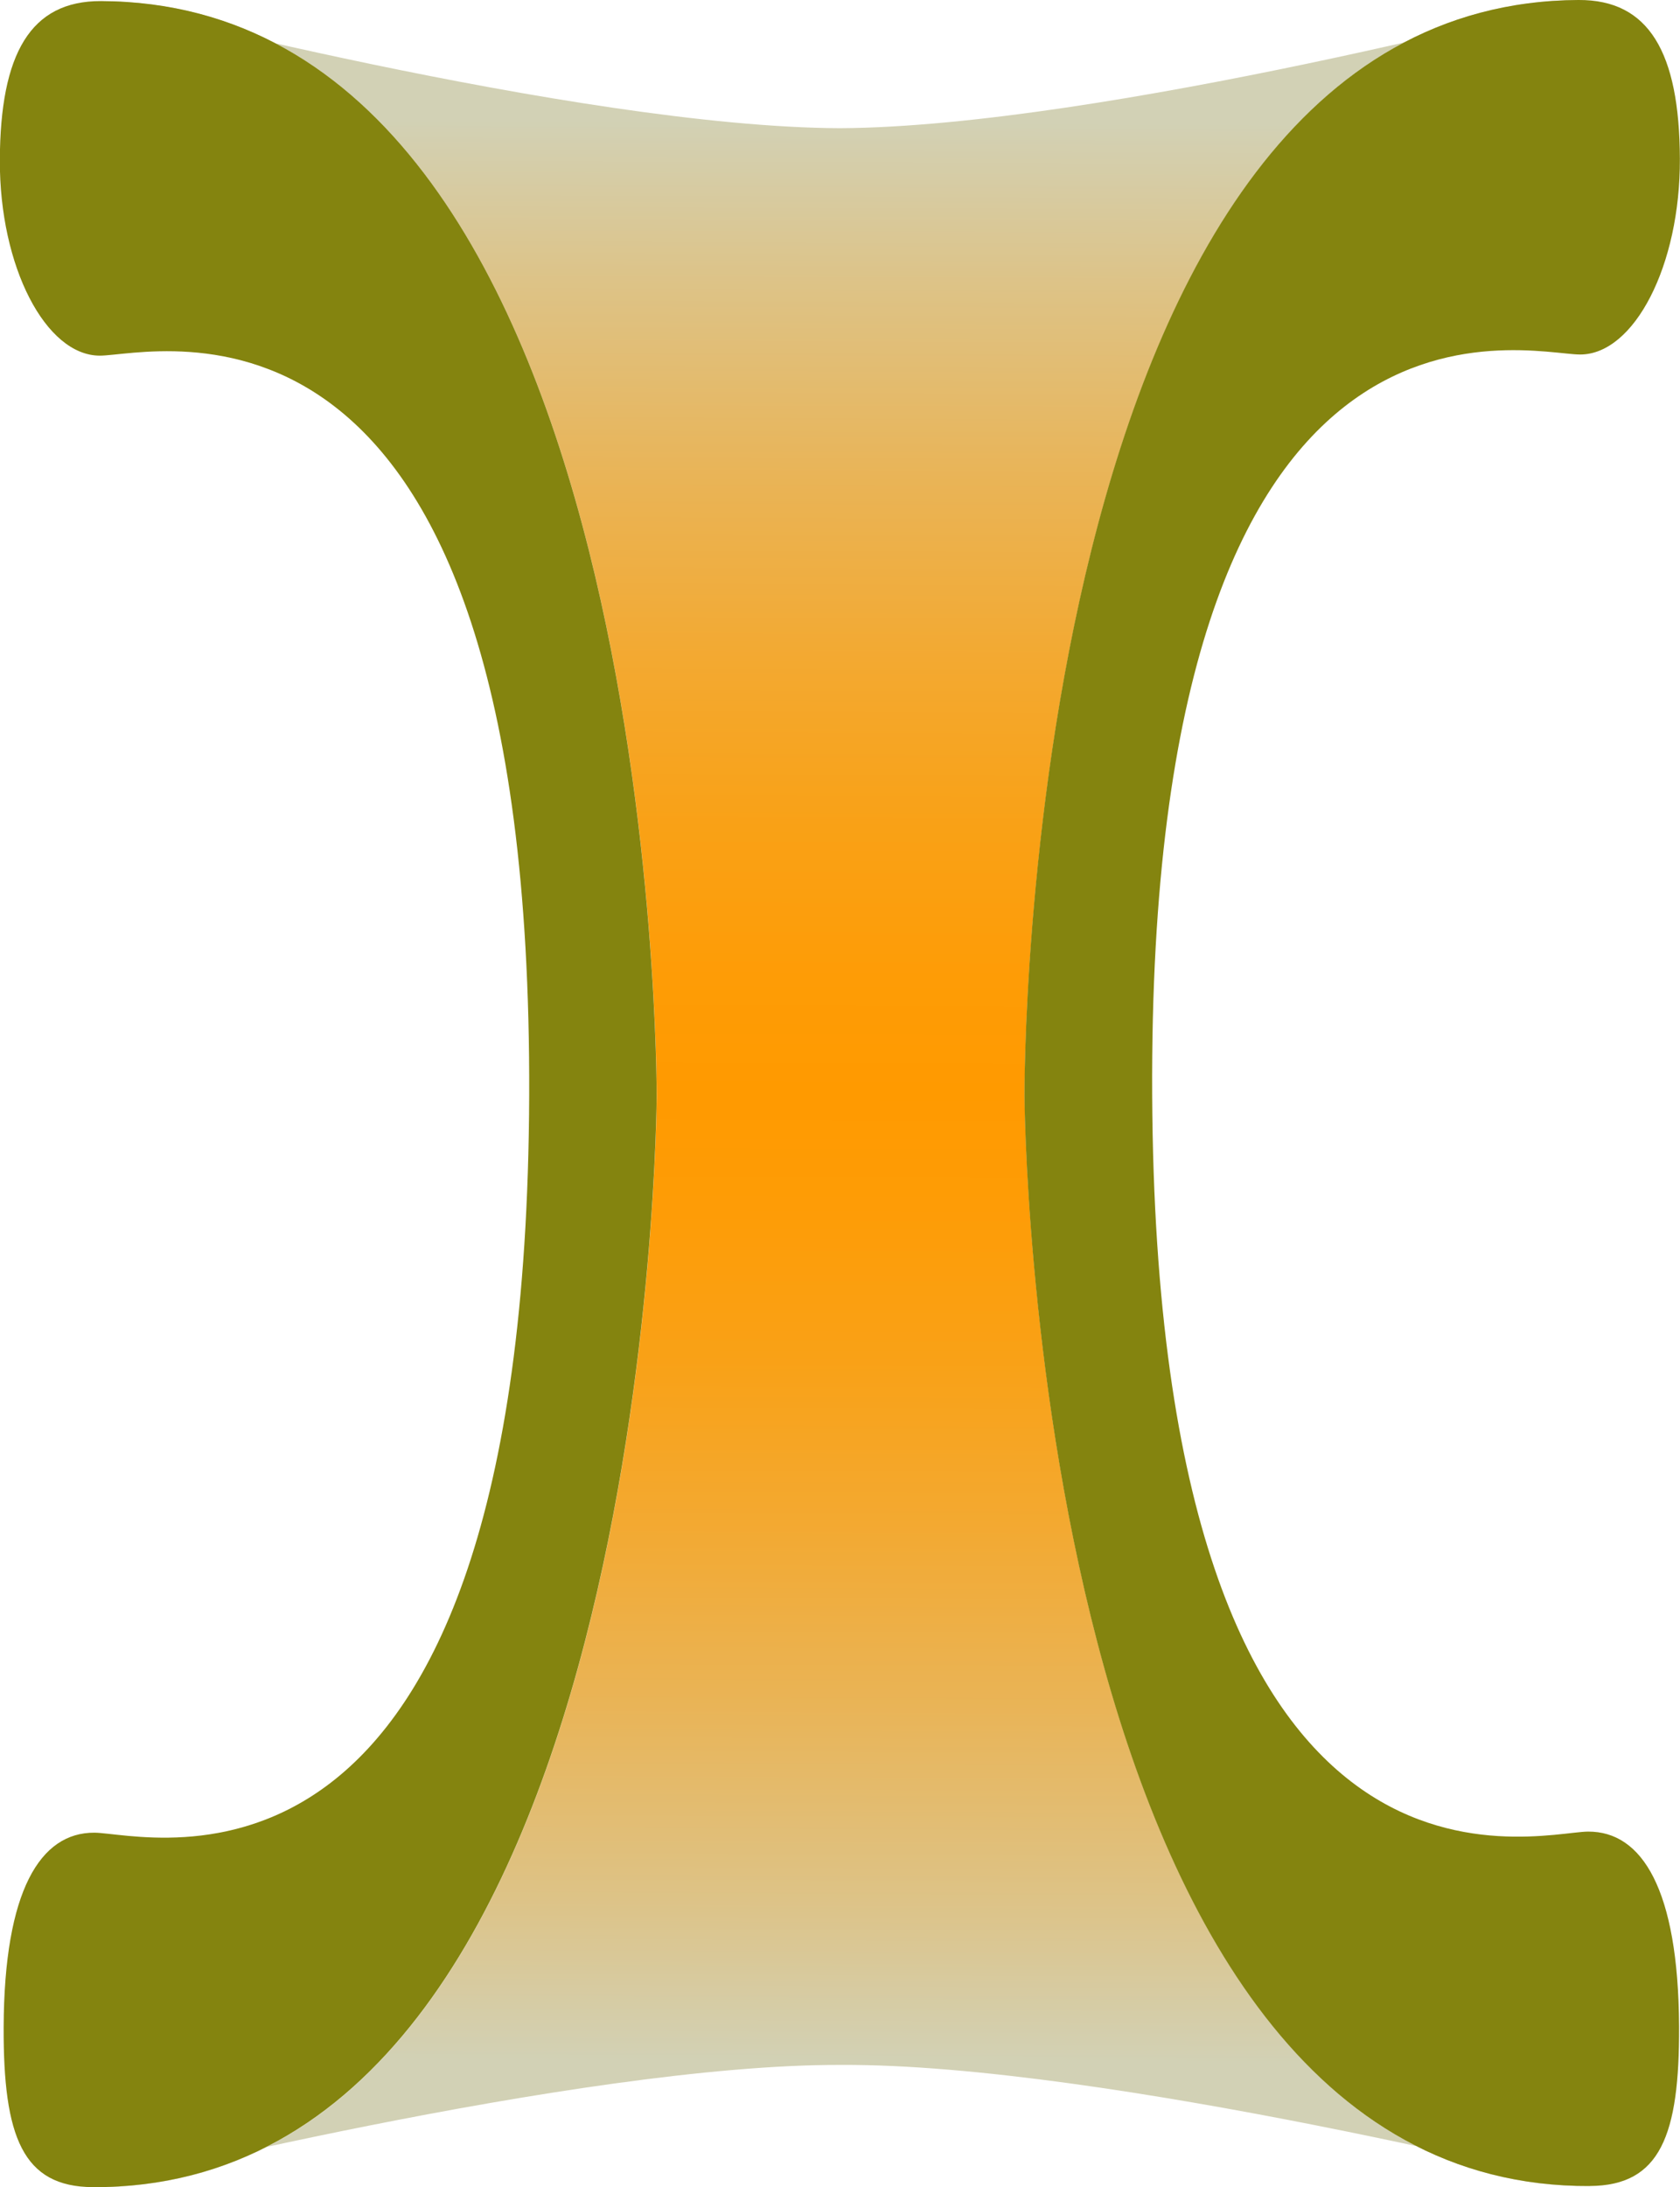 <svg id="Layer_1" data-name="Layer 1" xmlns="http://www.w3.org/2000/svg" xmlns:xlink="http://www.w3.org/1999/xlink" viewBox="0 0 43.293 56.322"><defs><style>.cls-1{fill:url(#linear-gradient);}.cls-2{fill:#84840f;}</style><linearGradient id="linear-gradient" x1="271.754" y1="652.365" x2="271.754" y2="602.424" gradientTransform="matrix(-1, -0.004, 0.004, -1, 369.581, 728.425)" gradientUnits="userSpaceOnUse"><stop offset="0" stop-color="#d2d1b5"/><stop offset="0.083" stop-color="#ddc387"/><stop offset="0.183" stop-color="#e9b457"/><stop offset="0.277" stop-color="#f3a931"/><stop offset="0.364" stop-color="#f9a116"/><stop offset="0.441" stop-color="#fe9c06"/><stop offset="0.5" stop-color="#ff9a00"/><stop offset="0.559" stop-color="#fe9c06"/><stop offset="0.636" stop-color="#f9a116"/><stop offset="0.723" stop-color="#f3a931"/><stop offset="0.817" stop-color="#e9b457"/><stop offset="0.917" stop-color="#ddc387"/><stop offset="1" stop-color="#d2d1b5"/></linearGradient></defs><title>R-ICO-013764</title><g id="R-ICO-013764"><path class="cls-1" d="M100.036,125.011c-6.78-.025-19.286,3.15-19.286,3.15,14.425.053,14.528-28.09,14.528-28.09s.1-28.147-14.32-28.2c0,0,12.3,3.244,19.041,3.269,6.745-.034,19.037-3.3,19.037-3.3-14.424.075-14.279,28.222-14.279,28.222s.146,28.143,14.57,28.069C119.327,128.133,106.816,124.976,100.036,125.011Z" transform="translate(-78.354 -71.839)"/><path class="cls-2" d="M108.045,100.043c.113,21.862,9.845,18.967,11.233,18.96s2.326,1.478,2.345,5.007c.014,2.819-.486,4.11-2.3,4.119-14.424.075-14.569-28.069-14.569-28.069s-.146-28.147,14.279-28.221c1.809-.009,2.6,1.341,2.611,4.09s-1.176,5.032-2.564,5.039S107.932,78.182,108.045,100.043Z" transform="translate(-78.354 -71.839)"/><path class="cls-2" d="M91.991,100.055c-.081,21.862-9.817,18.982-11.206,18.976s-2.324,1.482-2.337,5.011c-.01,2.818.492,4.109,2.3,4.116,14.424.053,14.528-28.091,14.528-28.091s.1-28.147-14.321-28.2c-1.81-.007-2.595,1.345-2.605,4.094s1.183,5.03,2.572,5.036S92.071,78.194,91.991,100.055Z" transform="translate(-78.354 -71.839)"/></g></svg>
